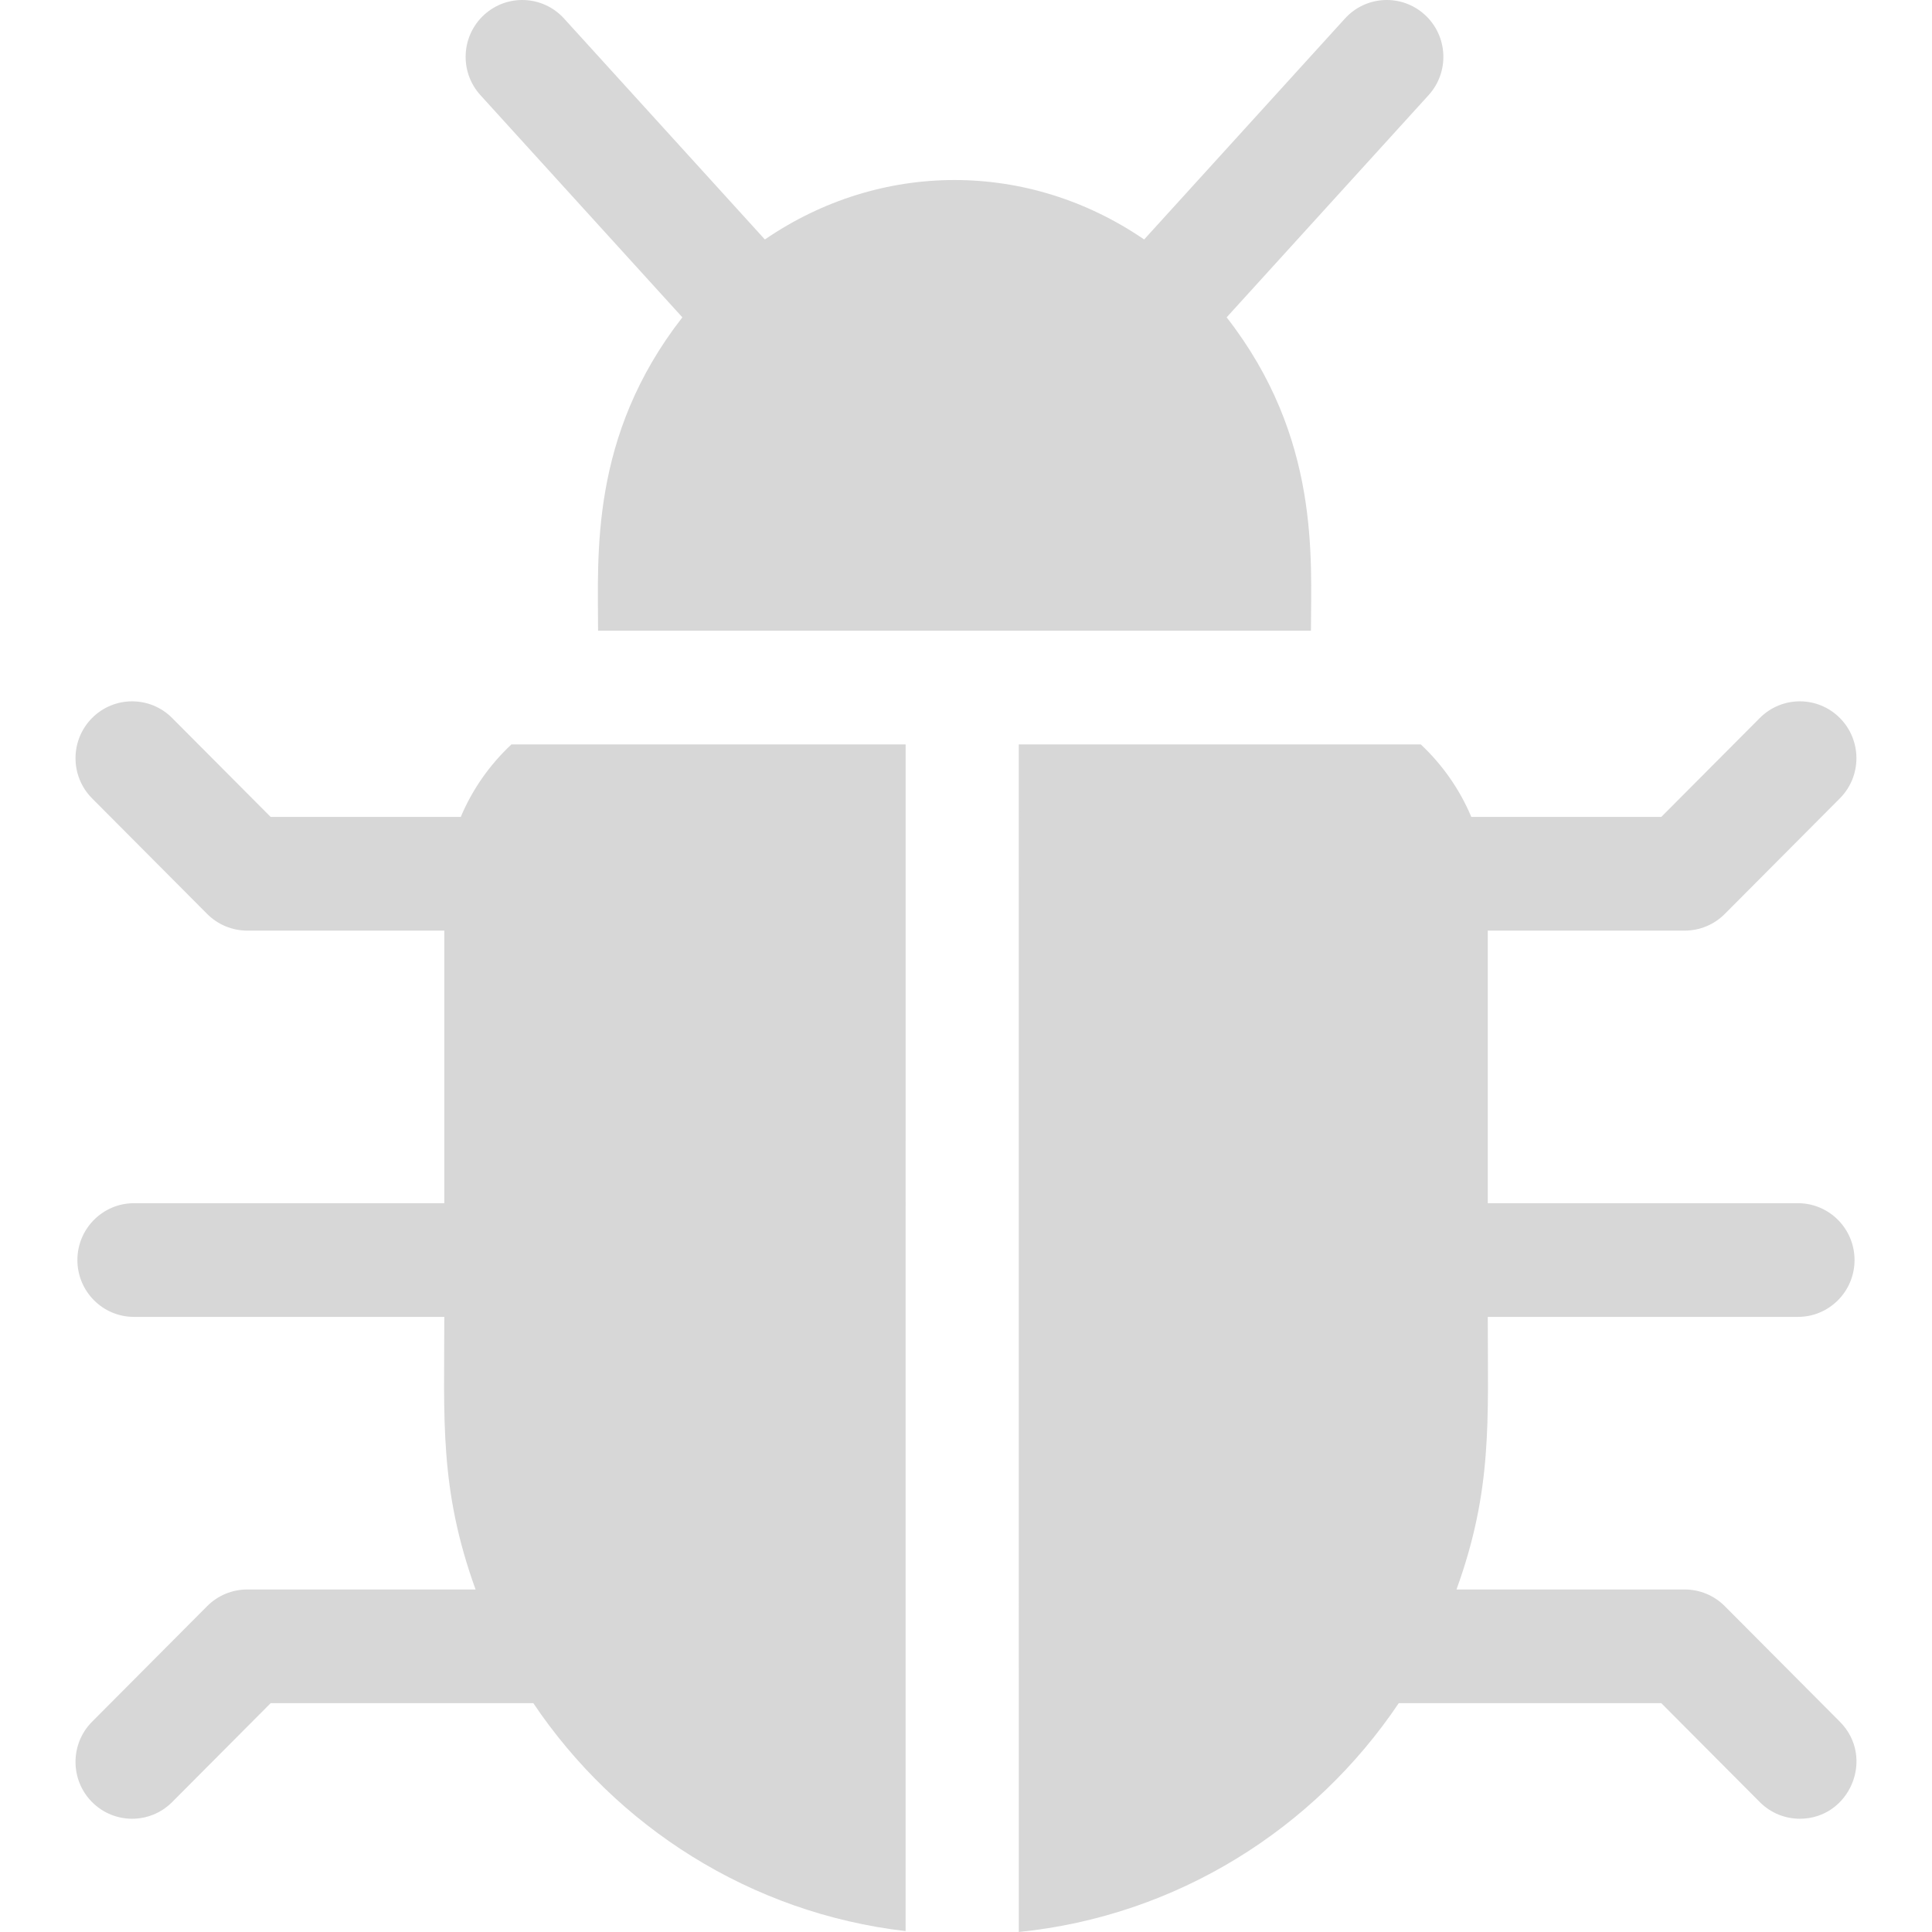 <?xml version="1.0"?>
<svg xmlns="http://www.w3.org/2000/svg" xmlns:xlink="http://www.w3.org/1999/xlink" version="1.1" id="Capa_1" x="0px" y="0px" viewBox="0 0 512 512" style="enable-background:new 0 0 512 512;" xml:space="preserve" width="512px" height="512px"><g><g>
	<path d="M180.834,84.097c-24.598,31.541-22.34,63.029-22.34,83.051h188.919c0-19.055,2.547-51.139-22.339-83.051l53.513-58.876   c5.586-6.145,5.153-15.673-0.966-21.282c-6.117-5.609-15.605-5.175-21.19,0.97L303.21,63.464   c-30.672-20.995-69.799-21.022-100.511,0L149.478,4.909c-5.587-6.145-15.074-6.579-21.191-0.97   c-6.119,5.609-6.552,15.137-0.966,21.282L180.834,84.097z" data-original="#000000" class="active-path" data-old_color="#000000" fill="#D7D7D7"/>
	<path d="M457.08,425.641c-2.813-2.825-6.628-4.412-10.606-4.412h-60.489c9.61-26.514,8.289-44.845,8.289-72.239h82.199   c8.284,0,15-6.745,15-15.064c0-8.32-6.716-15.064-15-15.064h-82.199v-72.24h52.199c3.979,0,7.794-1.587,10.606-4.412l30.5-30.631   c5.858-5.883,5.858-15.421,0-21.304c-5.857-5.883-15.355-5.883-21.213,0l-26.106,26.218h-50.349   c-3.083-7.332-7.682-13.866-13.394-19.217H269.985c0.01,0.964,0.007,313.298,0.007,314.724   c41.87-4.243,78.288-27.316,100.692-60.643h69.577l26.106,26.218c2.929,2.942,6.768,4.412,10.606,4.412   c13.244,0,20.083-16.2,10.606-25.716L457.08,425.641z" data-original="#000000" class="active-path" data-old_color="#000000" fill="#D7D7D7"/>
	<path d="M135.531,197.276c-5.721,5.351-10.337,11.878-13.422,19.217H71.723l-26.106-26.218c-5.857-5.883-15.355-5.883-21.213,0   c-5.858,5.883-5.858,15.421,0,21.304l30.5,30.631c2.813,2.825,6.628,4.412,10.606,4.412h52.236v72.24H35.51   c-8.284,0-15,6.745-15,15.064c0,8.32,6.716,15.064,15,15.064h82.236c0,26.995-1.373,45.583,8.289,72.239H65.51   c-3.979,0-7.794,1.587-10.606,4.412l-30.5,30.631c-5.858,5.883-5.858,15.421,0,21.304c5.857,5.883,15.355,5.884,21.213,0   l26.106-26.218h69.614c22.039,32.785,57.643,55.632,98.655,60.405c0-1.412-0.003-313.521,0.007-314.485H135.531z" data-original="#000000" class="active-path" data-old_color="#000000" fill="#D7D7D7"/>
</g></g> </svg>
